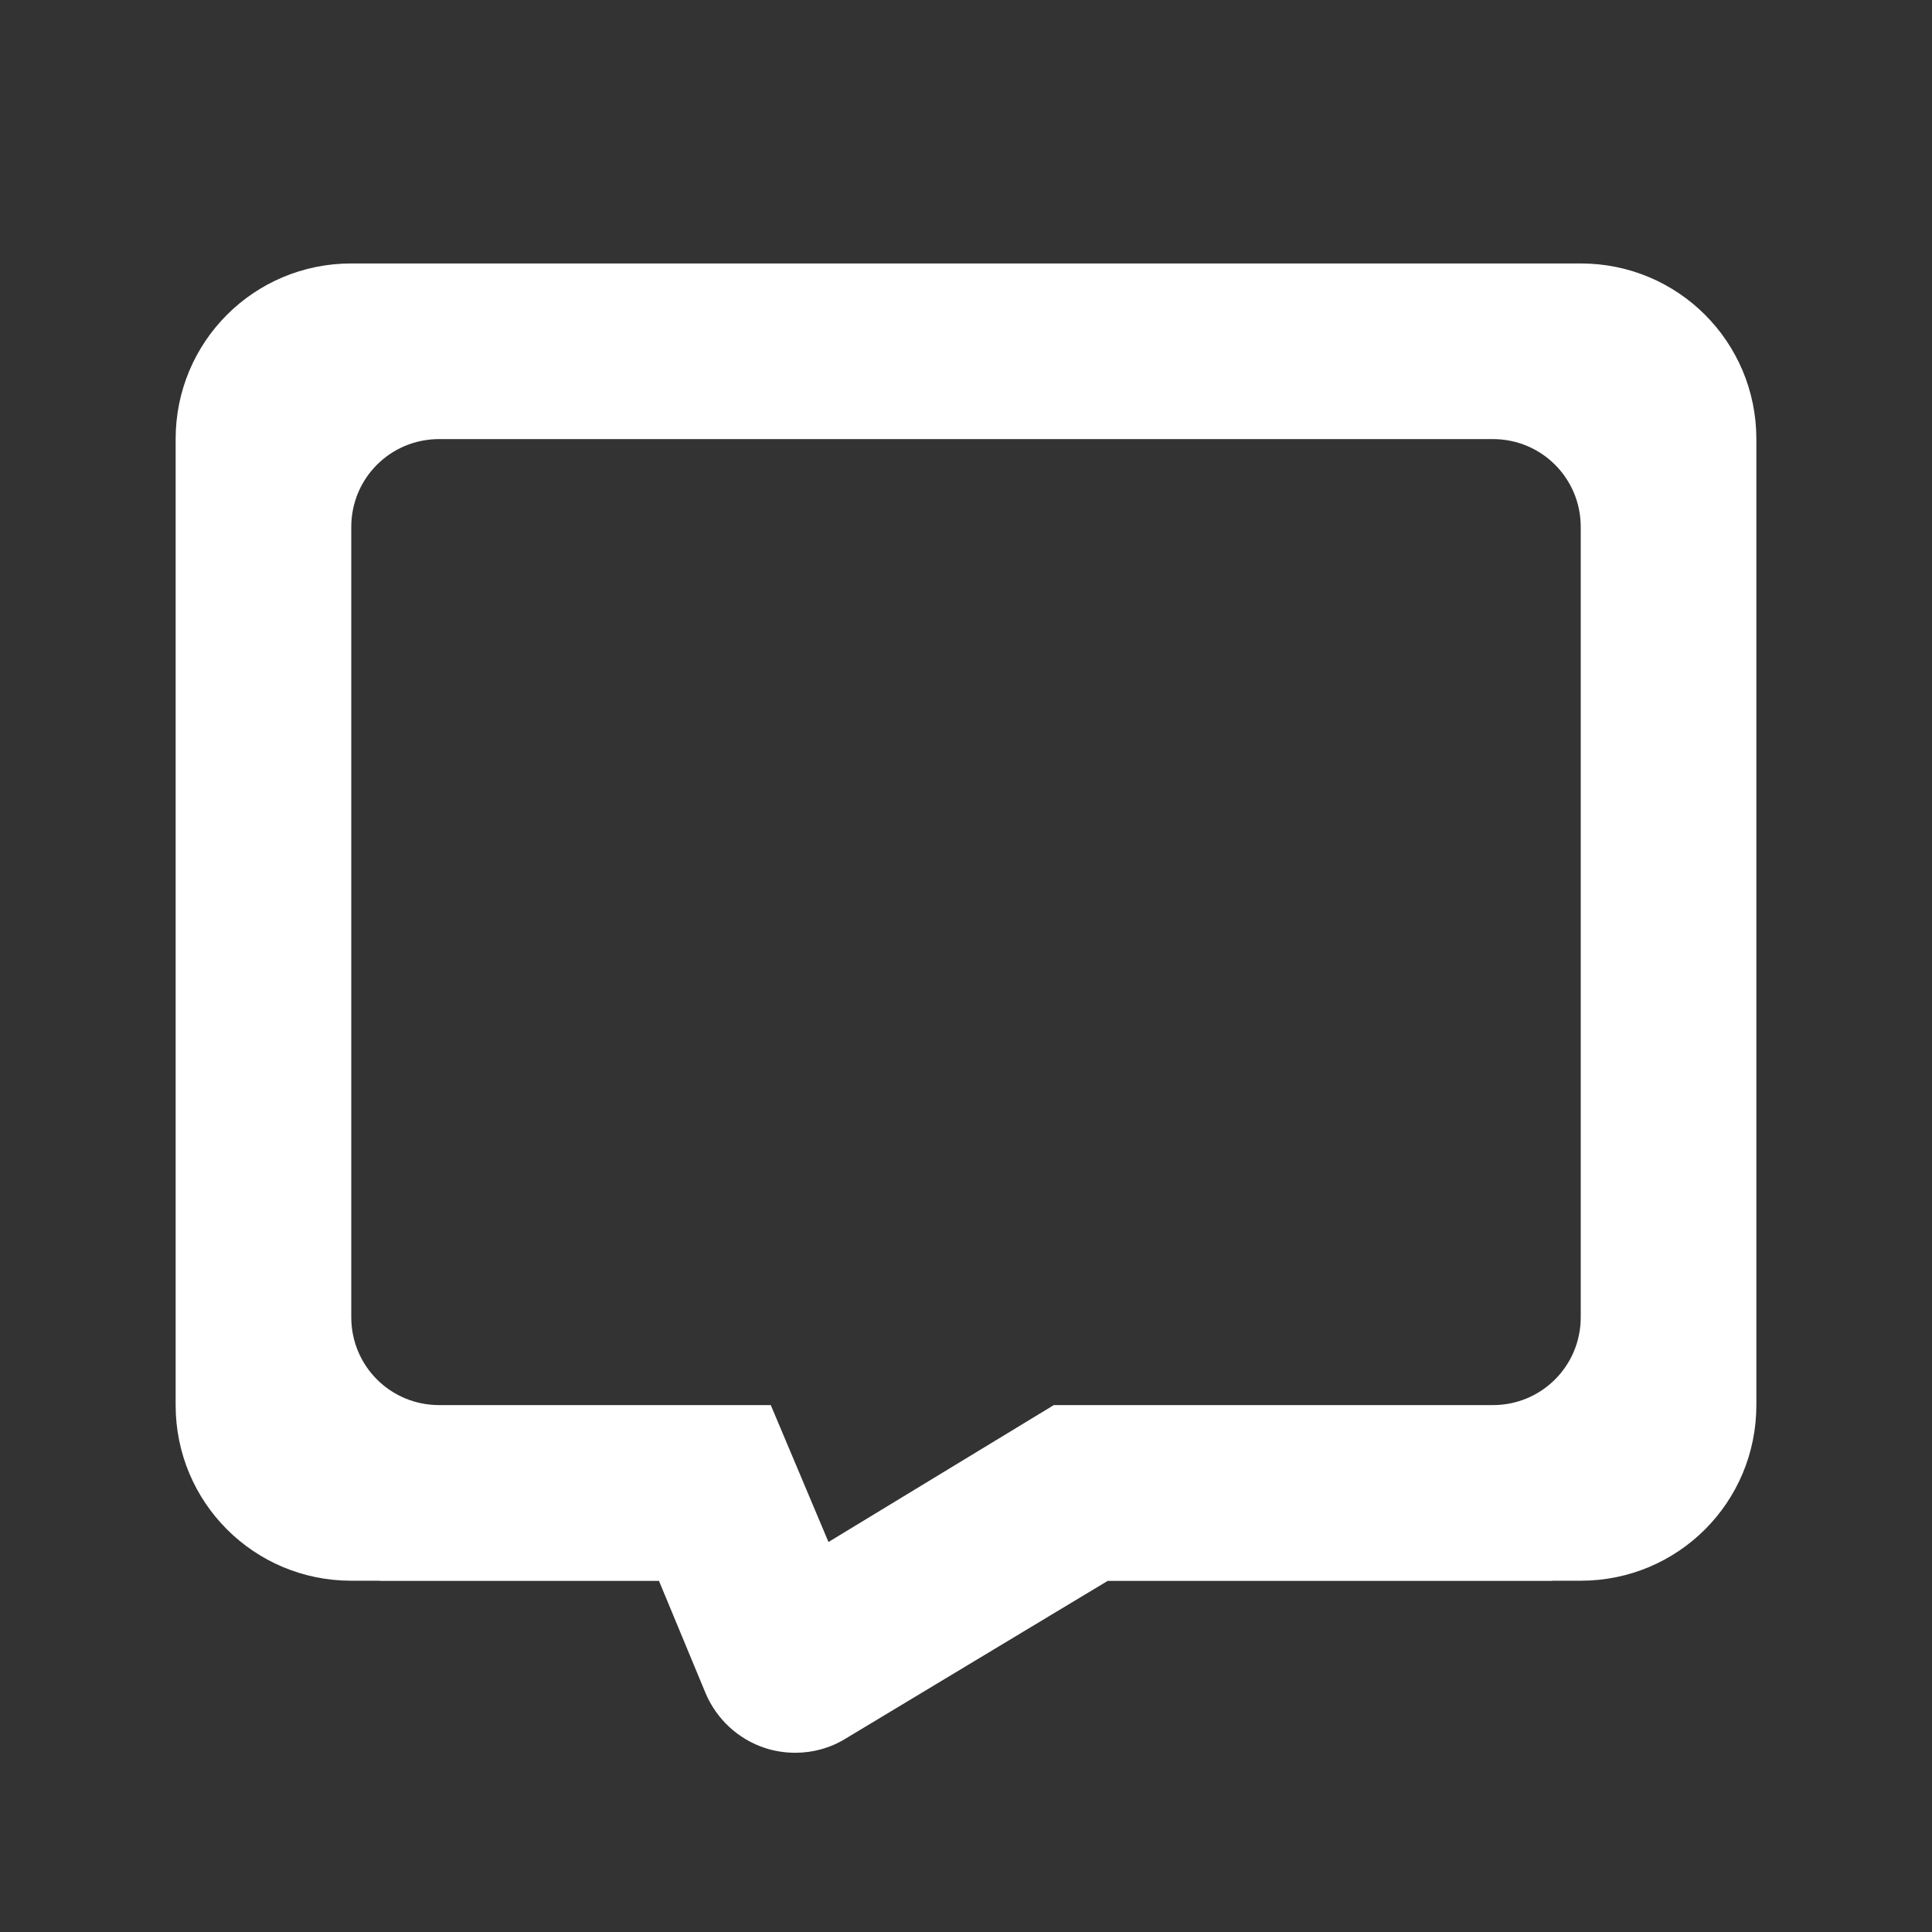 <?xml version="1.0" encoding="UTF-8" standalone="no"?>
<svg
   xmlns:dc="http://purl.org/dc/elements/1.1/"
   xmlns:cc="http://creativecommons.org/ns#"
   xmlns:rdf="http://www.w3.org/1999/02/22-rdf-syntax-ns#"
   xmlns:svg="http://www.w3.org/2000/svg"
   xmlns="http://www.w3.org/2000/svg"
   xmlns:sodipodi="http://sodipodi.sourceforge.net/DTD/sodipodi-0.dtd"
   xmlns:inkscape="http://www.inkscape.org/namespaces/inkscape"
   version="1.1"
   viewBox="0 0 22 22"
   id="svg12"
   sodipodi:docname="notifications.svg"
   inkscape:version="1.0.1 (3bc2e813f5, 2020-09-07)">
  <rect x="0" y="0" width="22" height="22" fill="#333333" stroke="none"/>
  <sodipodi:namedview
     pagecolor="#c8c8c8"
     bordercolor="#666666"
     borderopacity="1"
     objecttolerance="10"
     gridtolerance="10"
     guidetolerance="10"
     inkscape:pageopacity="0"
     inkscape:pageshadow="2"
     inkscape:window-width="1920"
     inkscape:window-height="942"
     id="namedview14"
     showgrid="false"
     inkscape:zoom="13.21004"
     inkscape:cx="1.8913993"
     inkscape:cy="17.389573"
     inkscape:window-x="0"
     inkscape:window-y="38"
     inkscape:window-maximized="1"
     inkscape:current-layer="svg12"
     inkscape:document-rotation="0" />
  <defs
     id="defs3">
    <style
       id="current-color-scheme"
       type="text/css">.ColorScheme-Text { color:#363636; }</style>
  </defs>
  <g
     id="notification-disabled"
     inkscape:label="#g1412">
    <path
       inkscape:connector-curvature="0"
       style="color:#000000;font-style:normal;font-variant:normal;font-weight:normal;font-stretch:normal;font-size:medium;line-height:normal;font-family:sans-serif;font-variant-ligatures:normal;font-variant-position:normal;font-variant-caps:normal;font-variant-numeric:normal;font-variant-alternates:normal;font-feature-settings:normal;text-indent:0;text-align:start;text-decoration:none;text-decoration-line:none;text-decoration-style:solid;text-decoration-color:#000000;letter-spacing:normal;word-spacing:normal;text-transform:none;writing-mode:lr-tb;direction:ltr;text-orientation:mixed;dominant-baseline:auto;baseline-shift:baseline;text-anchor:start;white-space:normal;shape-padding:0;clip-rule:nonzero;display:inline;overflow:visible;visibility:visible;opacity:1;isolation:auto;mix-blend-mode:normal;color-interpolation:sRGB;color-interpolation-filters:linearRGB;solid-color:#000000;solid-opacity:1;vector-effect:none;fill:#ffffff;fill-opacity:1;fill-rule:nonzero;stroke:none;stroke-width:0.661;stroke-linecap:butt;stroke-linejoin:miter;stroke-miterlimit:4;stroke-dasharray:none;stroke-dashoffset:0;stroke-opacity:1;color-rendering:auto;image-rendering:auto;shape-rendering:auto;text-rendering:auto;enable-background:accumulate"
       d="M 4,3 C 2.892,3 2,3.892 2,5 V 5.342 11 15.66 16 c 0,1.108 0.892,2 2,2 h 0.316 c 0.007,6.6e-5 0.013,0.002 0.02,0.002 h 3.168 l 0.529,1.275 c 0.124,0.296 0.37,0.526 0.676,0.627 0.115,0.038 0.233,0.055 0.348,0.055 0.199,0 0.396,-0.053 0.57,-0.16 l 2.986,-1.797 h 5.053 c 0.007,0 0.013,-0.002 0.02,-0.002 H 18 c 1.108,0 2,-0.892 2,-2 V 15.66 11 5.342 5 C 20,3.892 19.108,3 18,3 H 17.664 4.336 Z m 1,2 h 12 c 0.554,0 1,0.446 1,1 v 9 c 0,0.554 -0.446,1 -1,1 H 12 L 9.434,17.559 8.777,16 H 5 C 4.446,16 4,15.554 4,15 V 6 C 4,5.446 4.446,5 5,5 Z"
       id="path1023" />
    <rect
       style="fill:#ffffff;fill-opacity:0;stroke:none"
       id="rect1025"
       width="22"
       height="22"
       x="0"
       y="0" />
    <g
       style="fill:#ebebeb;fill-opacity:1;stroke:#ebebeb;stroke-opacity:1"
       id="g1033"
       transform="translate(35.51,-25.39)" />
  </g>
</svg>
